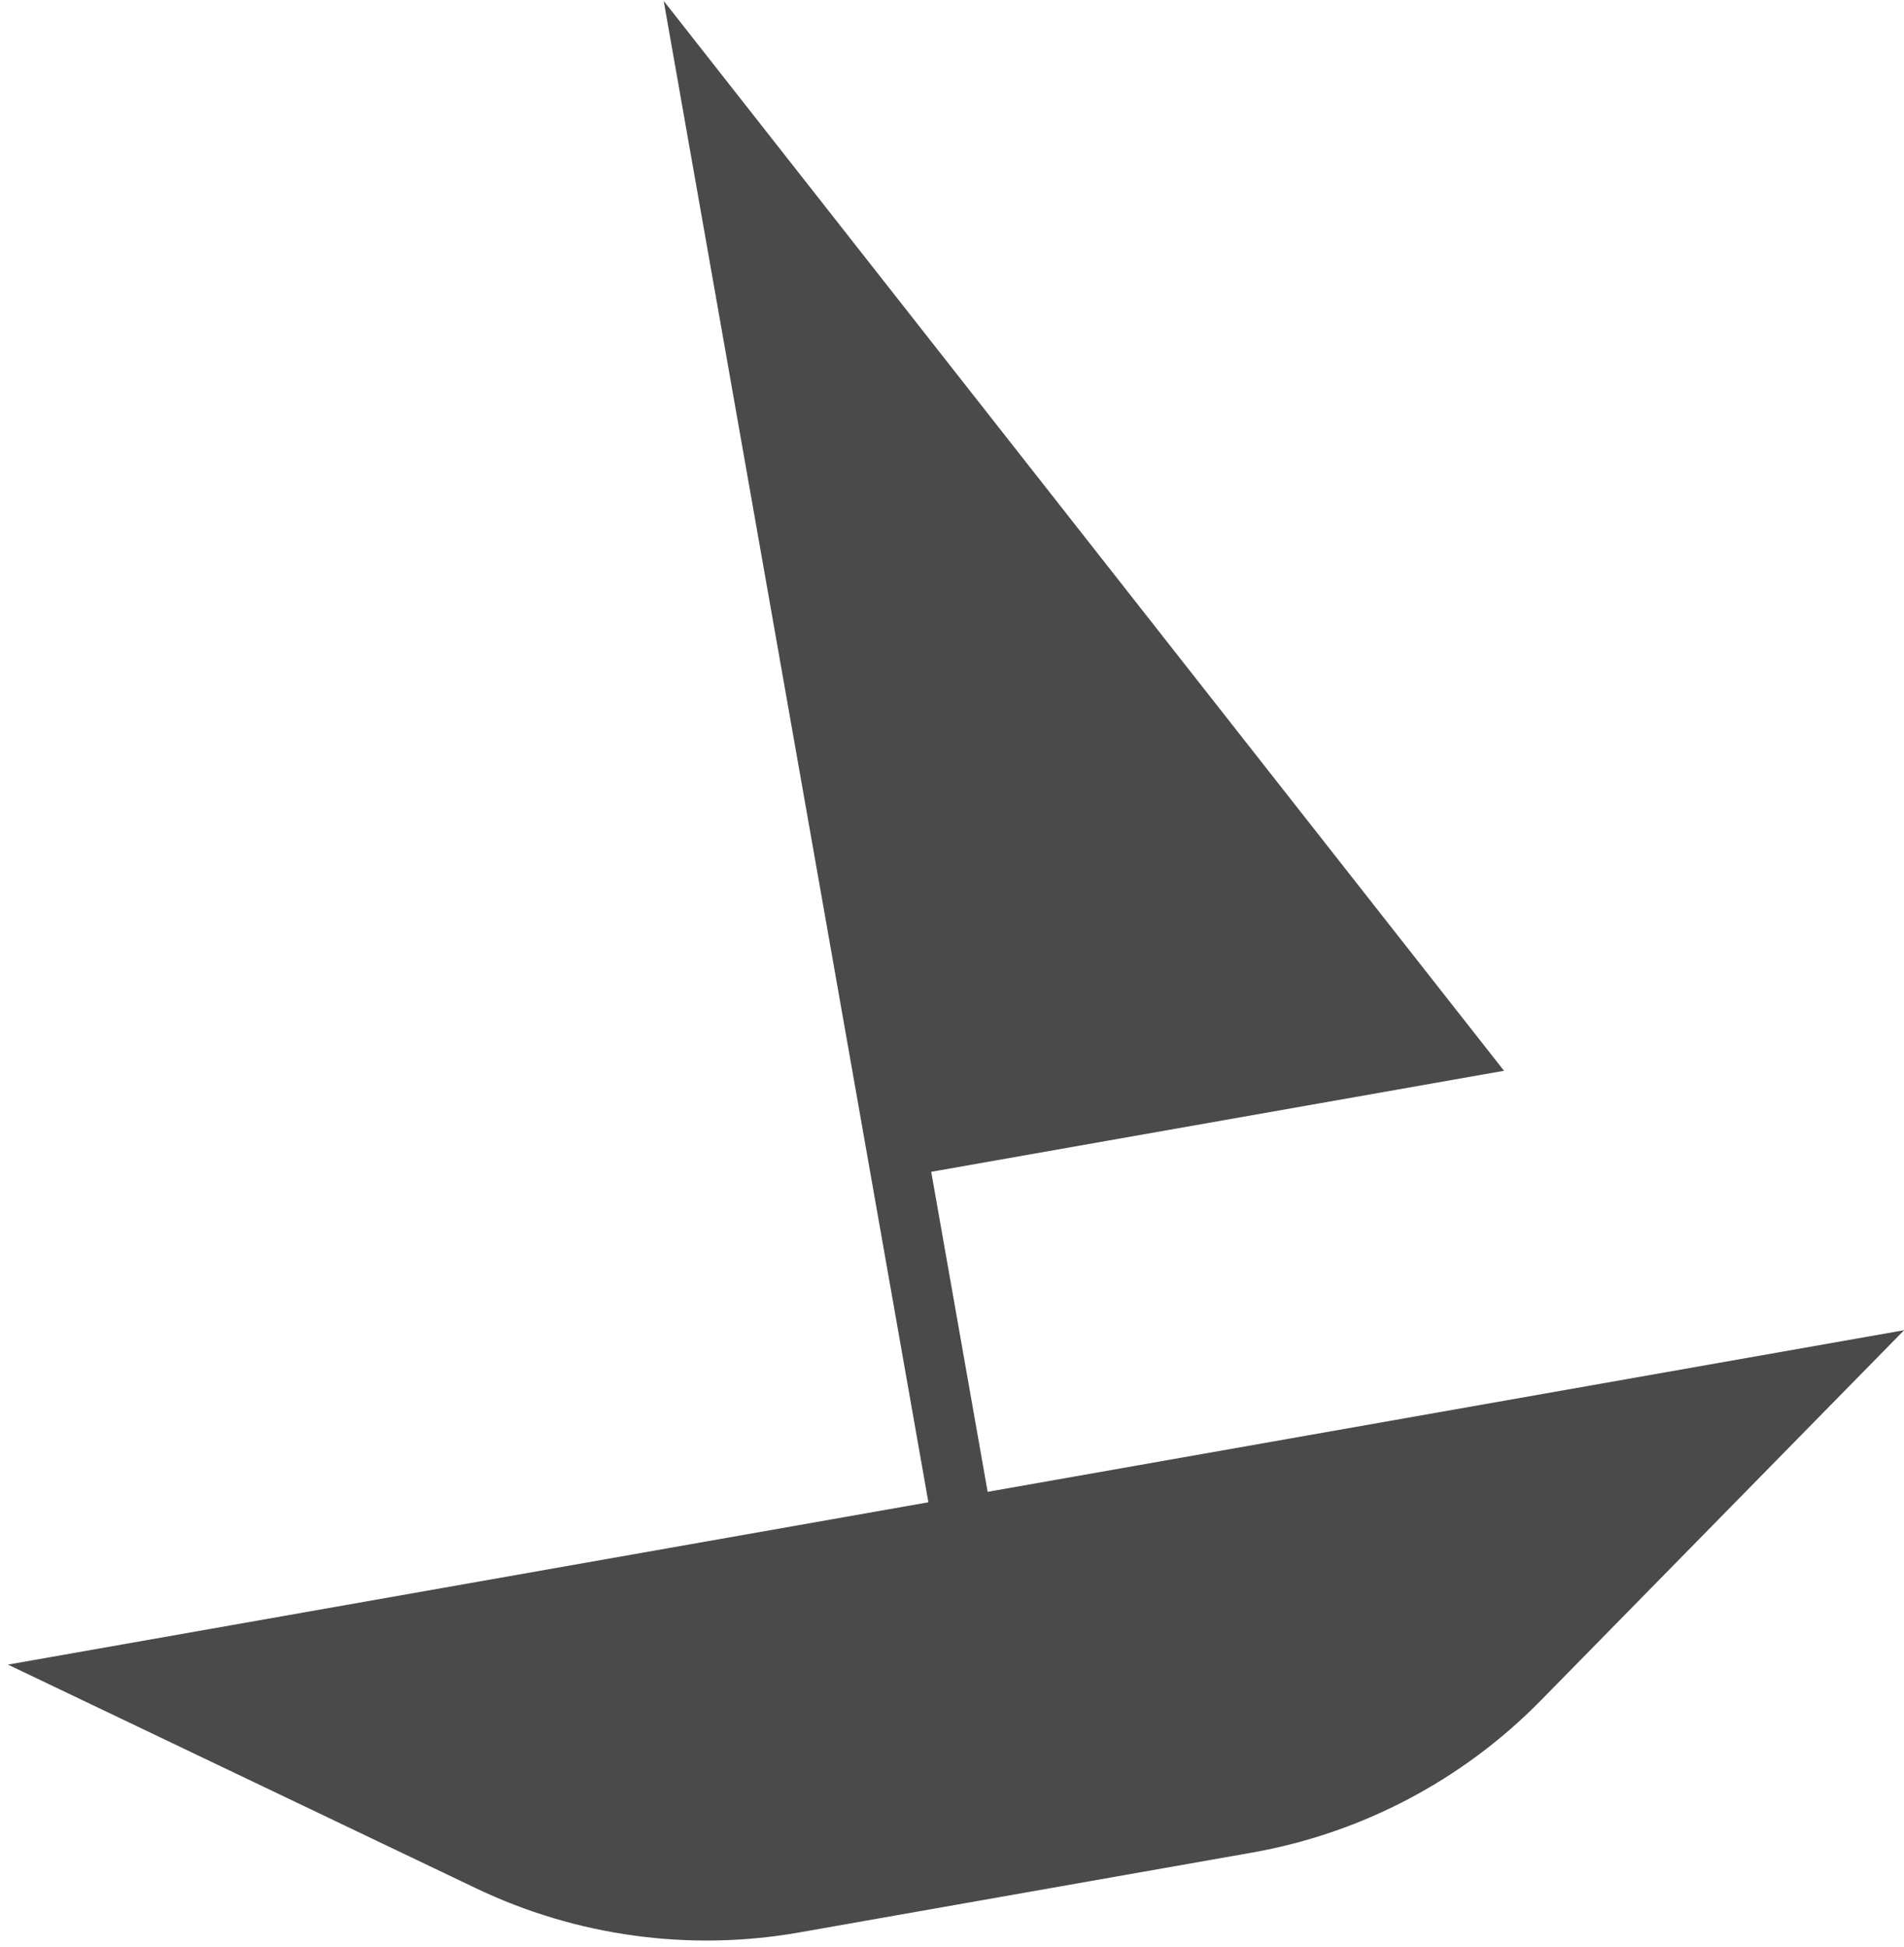 <?xml version="1.0" encoding="UTF-8"?>
<svg width="178px" height="182px" viewBox="0 0 178 182" version="1.1" xmlns="http://www.w3.org/2000/svg" xmlns:xlink="http://www.w3.org/1999/xlink">
    <!-- Generator: Sketch 49.2 (51160) - http://www.bohemiancoding.com/sketch -->
    <title>Combined Shape</title>
    <desc>Created with Sketch.</desc>
    <defs></defs>
    <g id="完成" stroke="none" stroke-width="1" fill="none" fill-rule="evenodd">
        <g id="info_graphic_outline" transform="translate(-511, -445)" fill="#4A4A4A">
            <g id="Group-7" transform="translate(388, 176)">
                <path d="M200.636,409.761 L200.636,379.386 L200.636,267.261 L260.636,379.386 L206.261,379.386 L206.261,409.761 L293.261,409.761 L253.8,437.948 C245.32,444.005 235.159,447.261 224.738,447.261 L181.784,447.261 C171.363,447.261 161.202,444.005 152.722,437.948 L113.261,409.761 L200.636,409.761 Z" id="Combined-Shape" transform="translate(203.261, 357.261) rotate(-10) translate(-203.261, -357.261) "></path>
            </g>
        </g>
    </g>
</svg>